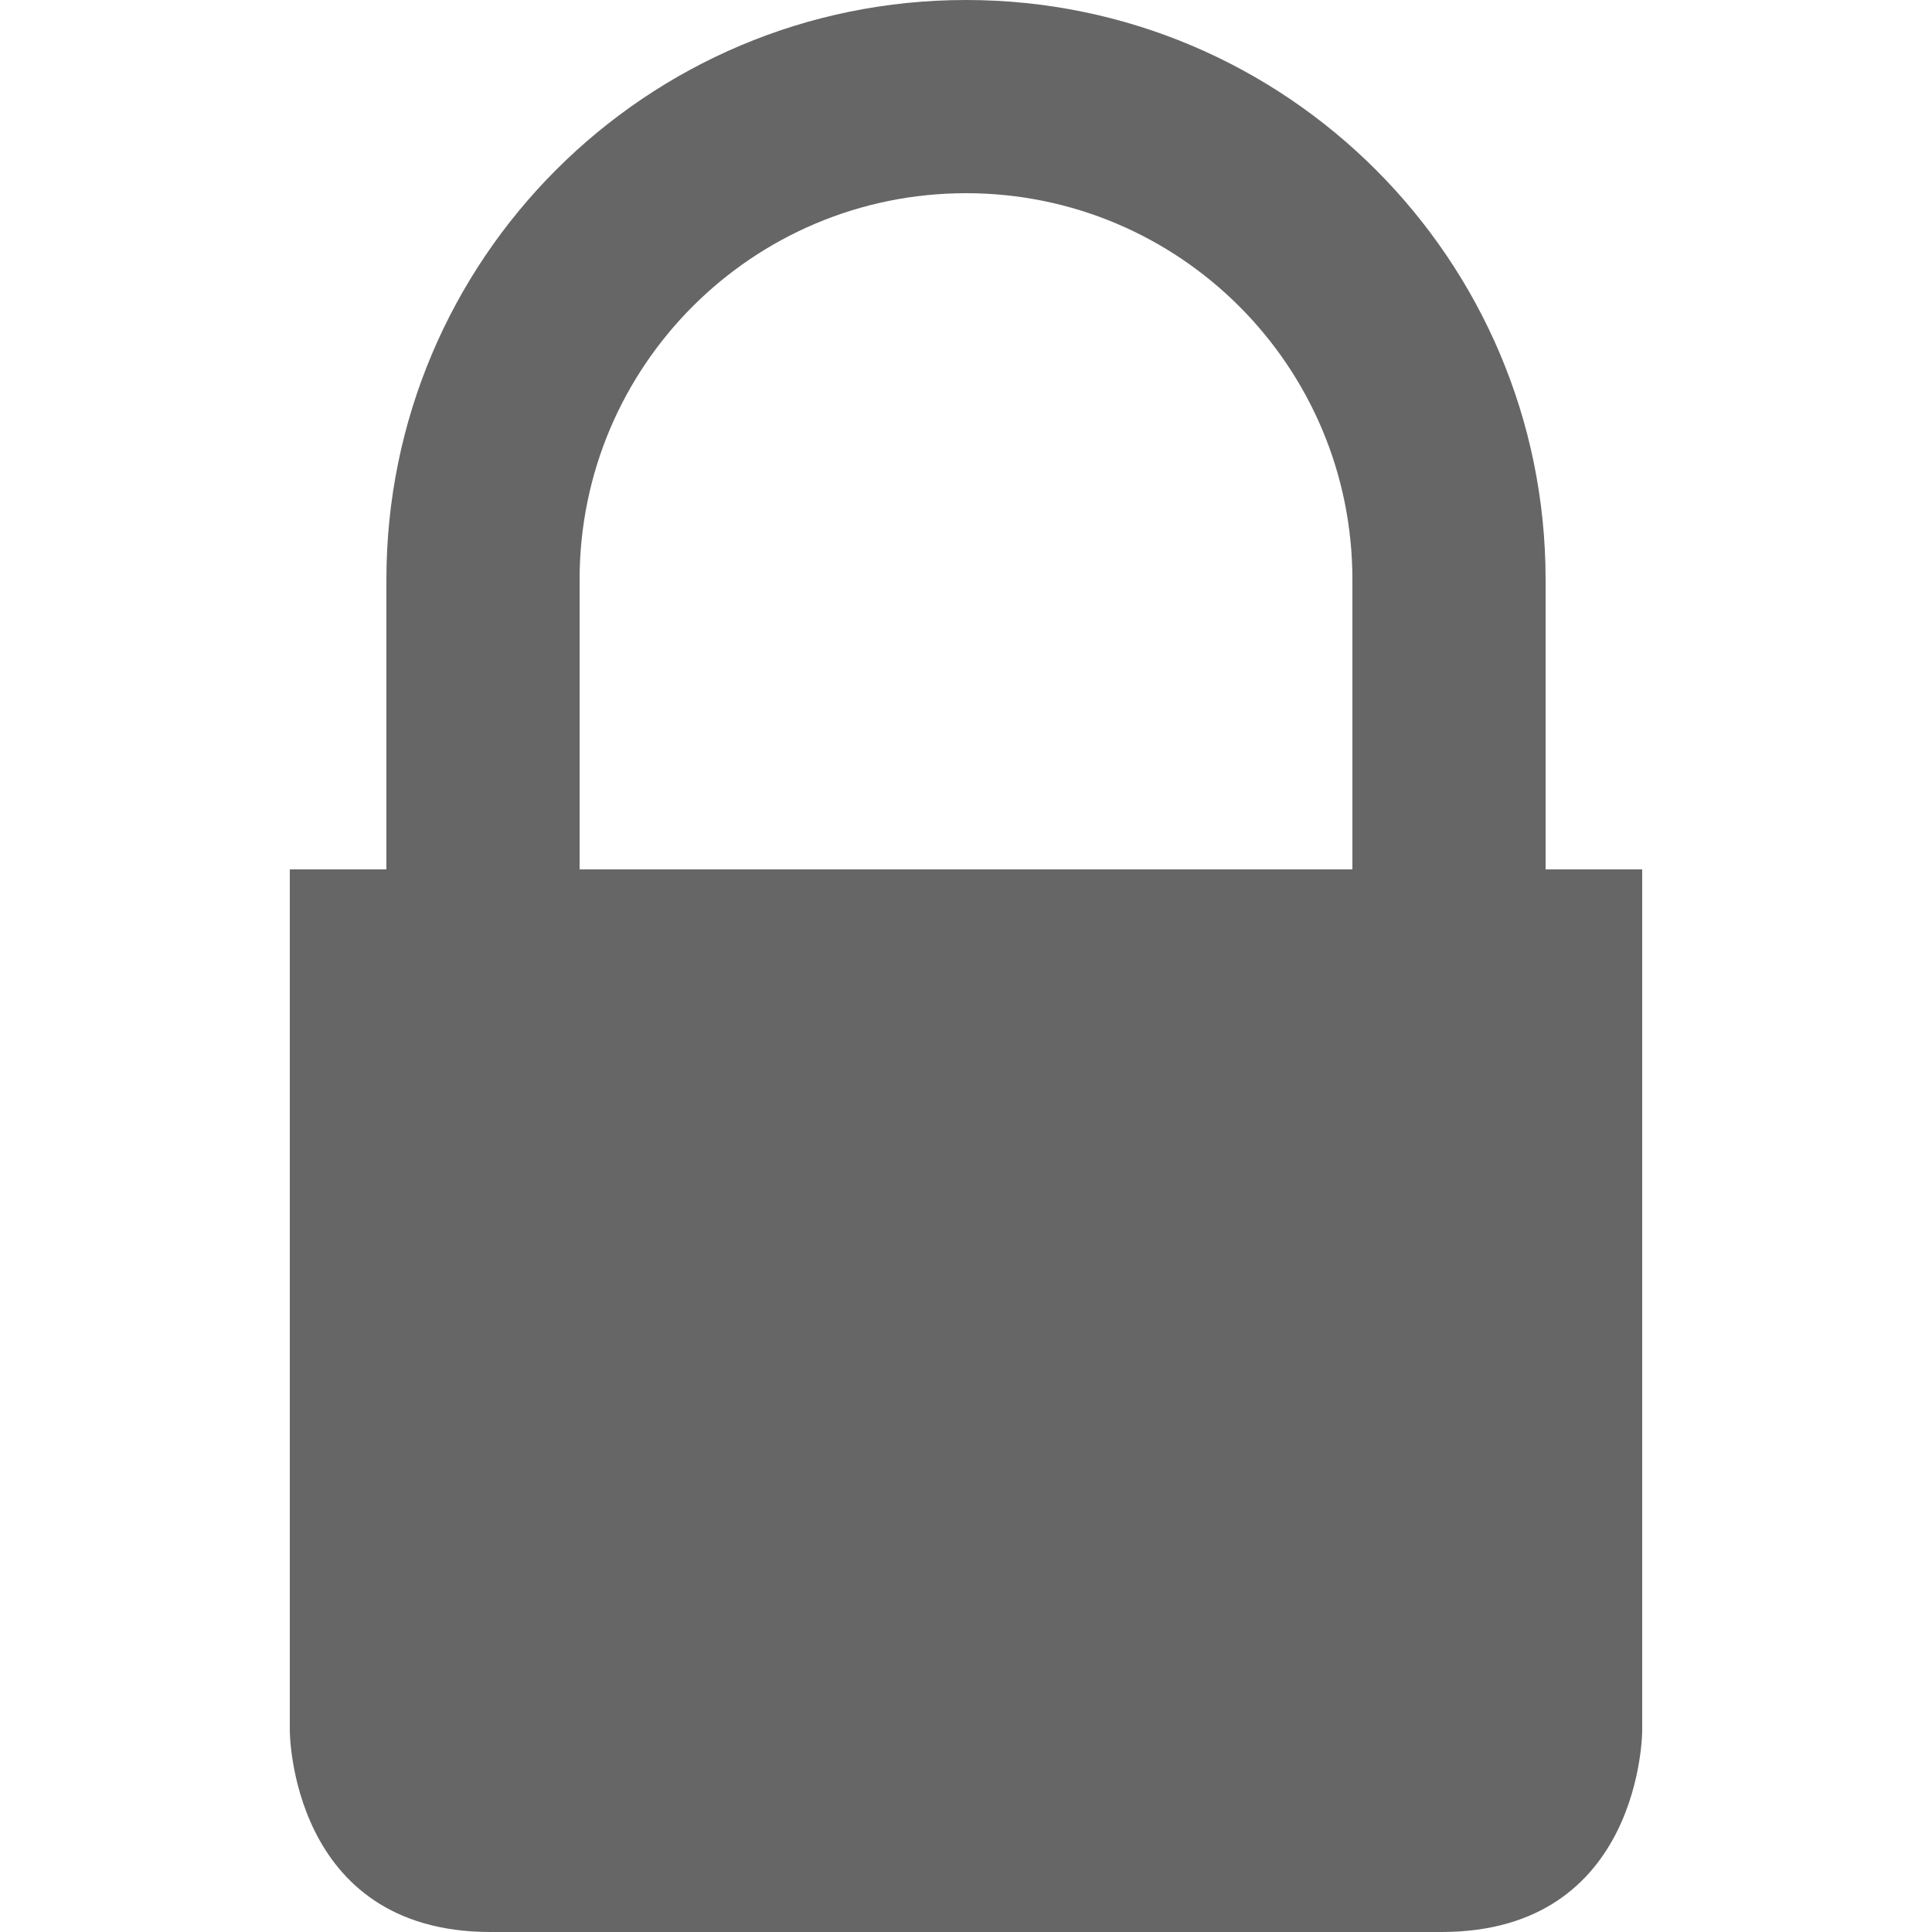 <?xml version="1.0" encoding="utf-8"?>
<!-- Generator: Adobe Illustrator 16.0.0, SVG Export Plug-In . SVG Version: 6.00 Build 0)  -->
<!DOCTYPE svg PUBLIC "-//W3C//DTD SVG 1.1//EN" "http://www.w3.org/Graphics/SVG/1.1/DTD/svg11.dtd">
<svg version="1.1" id="Layer_1" xmlns="http://www.w3.org/2000/svg" xmlns:xlink="http://www.w3.org/1999/xlink" x="0px" y="0px"
	 width="20px" height="20px" viewBox="0 0 20 20" enable-background="new 0 0 20 20" xml:space="preserve">
<path fill="#666666" d="M16,9V6c0-3.313-2.686-6-6-6C6.686,0,4,2.687,4,6v3H3v8.916C3,17.916,3,20,5.078,20c0.724,0,2.745,0,4.922,0
	c2.178,0,4.198,0,4.922,0C17,20,17,17.916,17,17.916V9H16z M14,9h-4H6V6c0-2.211,1.791-4,4-4s4,1.789,4,4V9z"/>
</svg>
